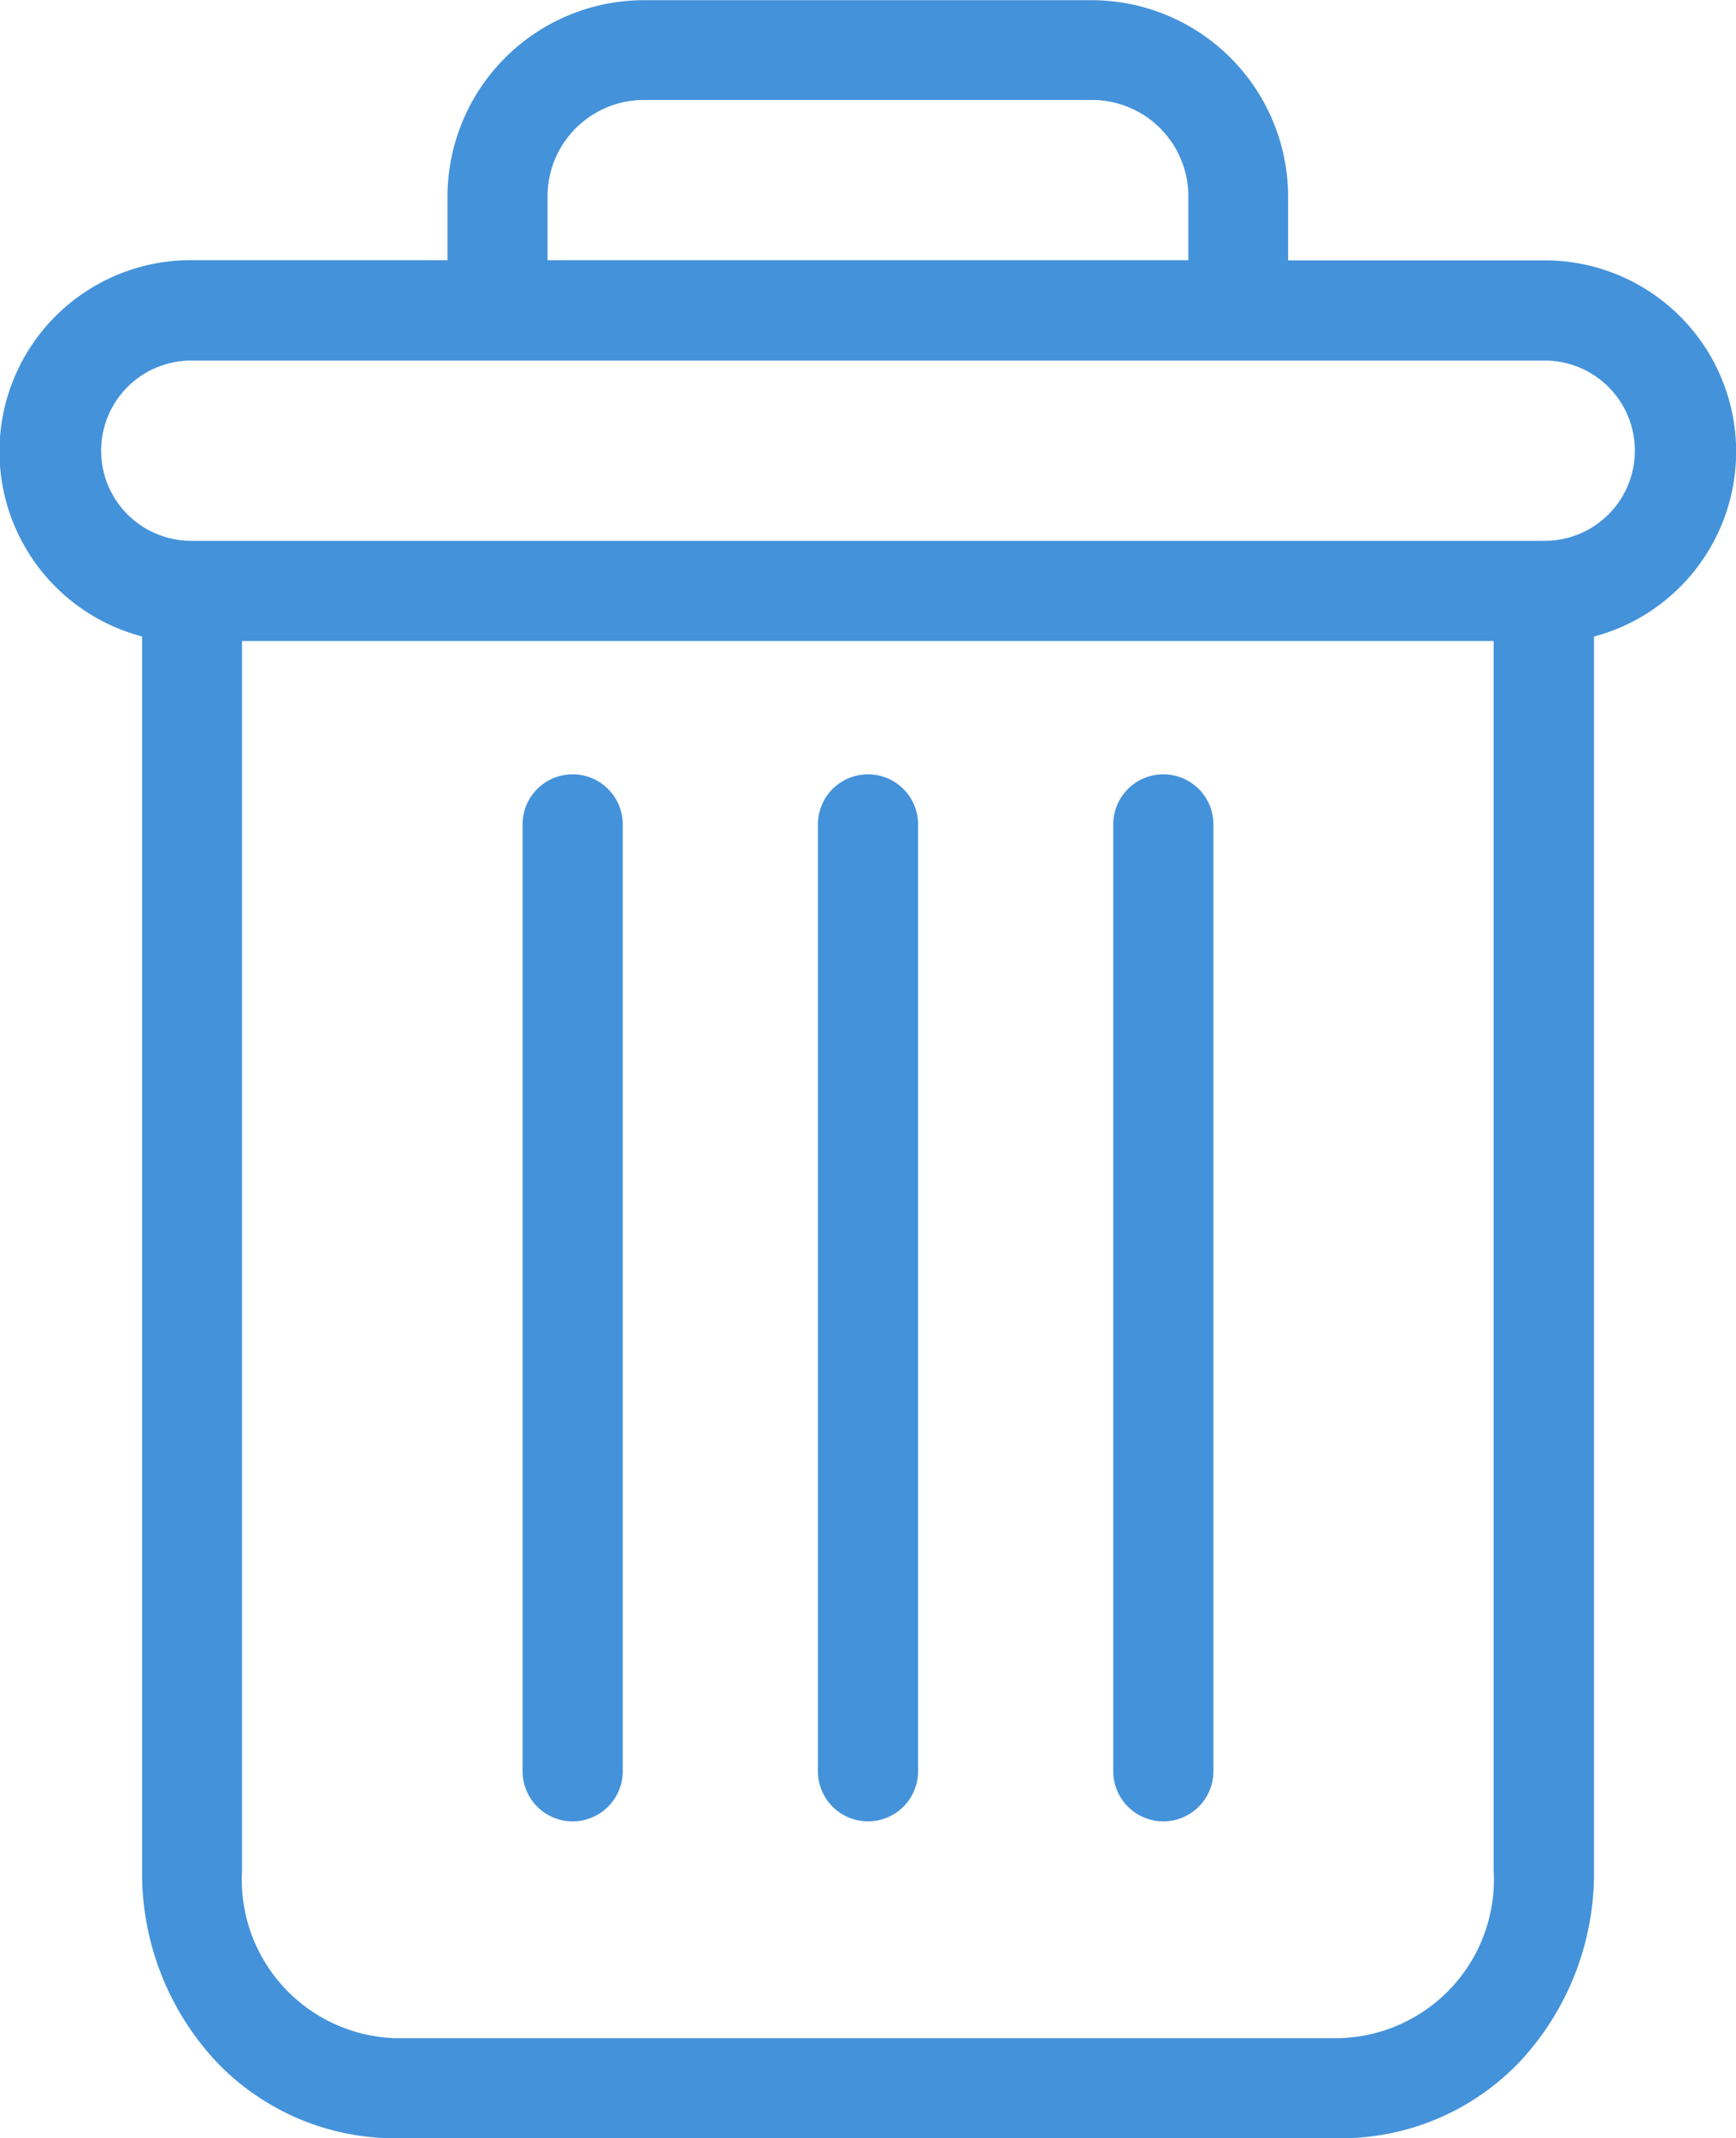 <svg xmlns="http://www.w3.org/2000/svg" width="17.593" height="21.661" viewBox="0 0 17.593 21.661"><g fill="#4492da"><path data-name="Path 160" d="M11.789 7.845a.507.507 0 0 0-.507.507v9.593a.507.507 0 1 0 1.015 0v-9.59a.507.507 0 0 0-.508-.51zm0 0"/><path data-name="Path 161" d="M5.803 7.845a.507.507 0 0 0-.507.507v9.593a.507.507 0 1 0 1.015 0v-9.59a.507.507 0 0 0-.508-.51zm0 0"/><path data-name="Path 162" d="M1.44 6.449v12.5a2.8 2.8 0 0 0 .744 1.93 2.5 2.5 0 0 0 1.813.784h9.6a2.5 2.5 0 0 0 1.813-.784 2.8 2.8 0 0 0 .744-1.93v-12.5a1.938 1.938 0 0 0-.5-3.811h-2.6v-.636a1.993 1.993 0 0 0-2.009-2h-4.5a1.993 1.993 0 0 0-2.01 2v.634h-2.6a1.938 1.938 0 0 0-.5 3.811zm12.155 14.2h-9.6a1.607 1.607 0 0 1-1.542-1.7V6.494h12.684v12.454a1.607 1.607 0 0 1-1.542 1.7zM5.549 2.002a.977.977 0 0 1 .994-.989h4.5a.977.977 0 0 1 1 .989v.634H5.549zM1.938 3.653h13.717a.913.913 0 0 1 0 1.826H1.938a.913.913 0 1 1 0-1.826zm0 0"/><path data-name="Path 163" d="M8.796 7.845a.507.507 0 0 0-.507.507v9.593a.507.507 0 1 0 1.015 0v-9.59a.507.507 0 0 0-.508-.51zm0 0"/></g></svg>